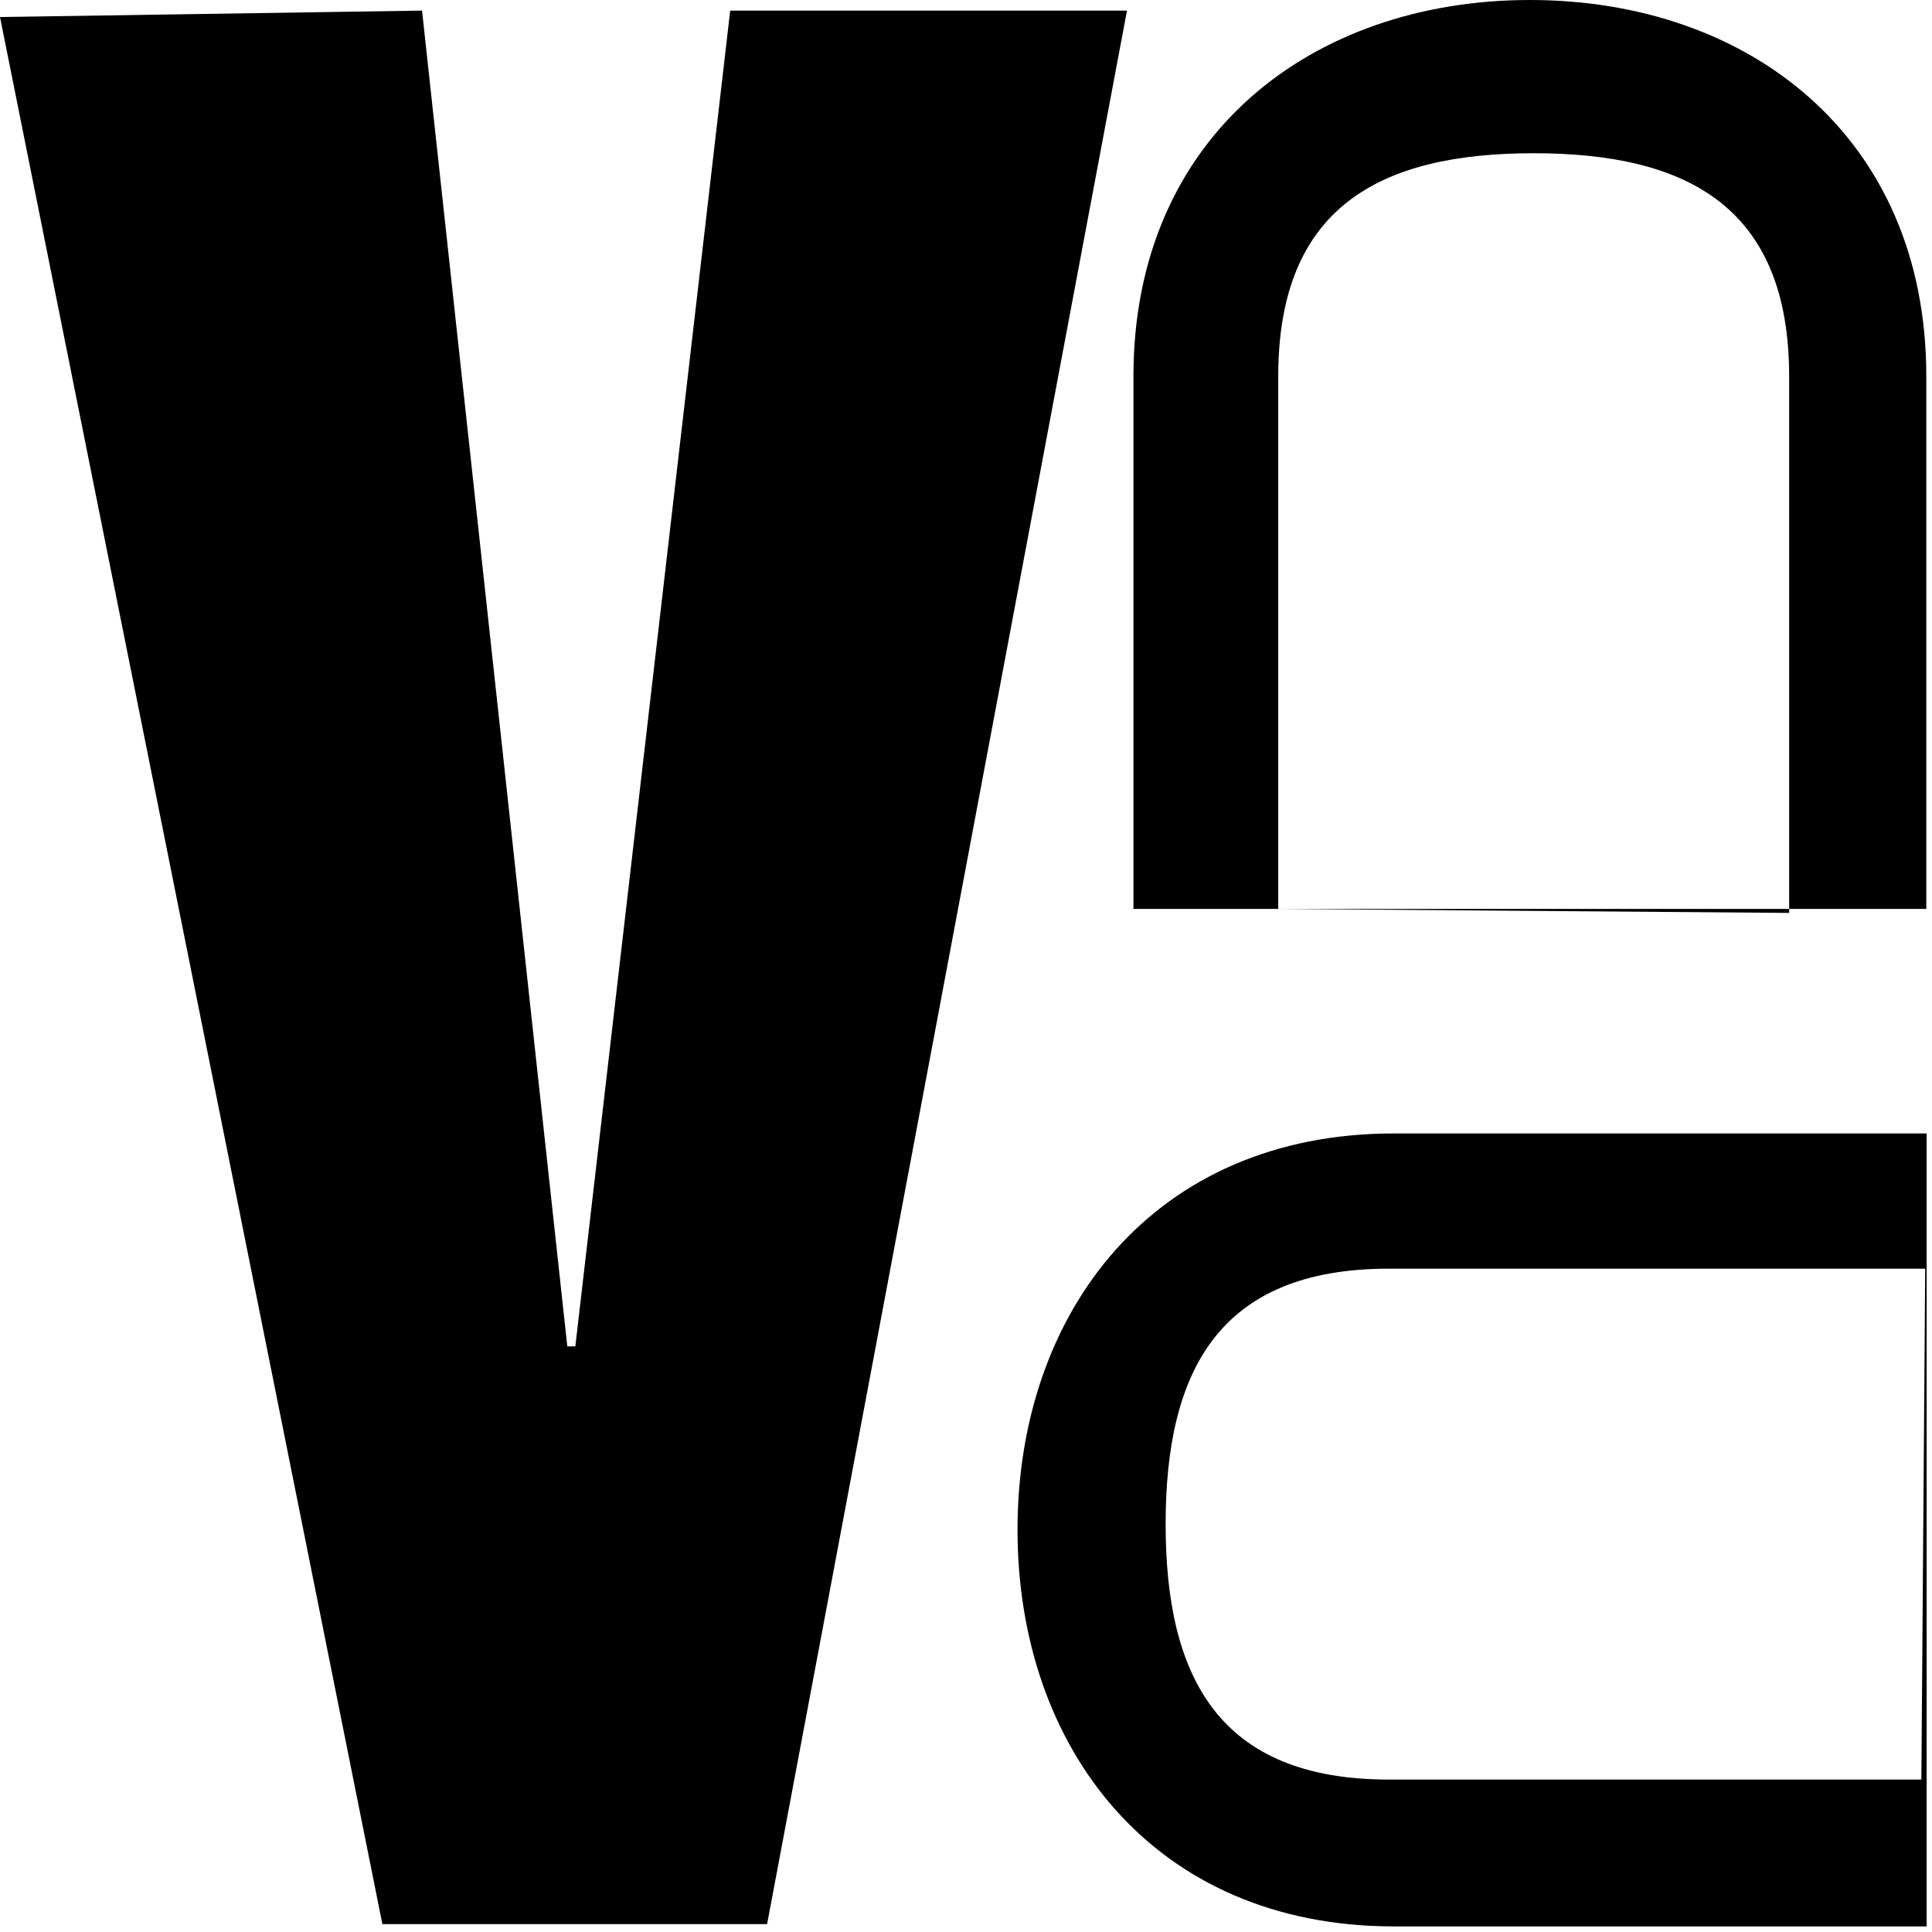 <?xml version="1.0" standalone="no"?><!DOCTYPE svg PUBLIC "-//W3C//DTD SVG 1.1//EN" "http://www.w3.org/Graphics/SVG/1.1/DTD/svg11.dtd"><svg t="1577800105641" class="icon" viewBox="0 0 1024 1024" version="1.1" xmlns="http://www.w3.org/2000/svg" p-id="5101" xmlns:xlink="http://www.w3.org/1999/xlink" width="200" height="200"><defs><style type="text/css"></style></defs><path d="M0 9.032l223.689-3.413 76.995 707.994h4.256l82.08-707.994H597.333l-190.754 1014.204h-203.913L0 9.028z m1021.153 1012.006h-282.289c-127.495 0-199.557-94.645-199.557-210.169S611.362 600.747 738.864 600.747h282.289v420.291zM1020.402 672.427h-284.324C646.233 672.427 617.813 726.409 617.813 807.769c0 81.5 28.423 135.431 118.265 135.431h282.289l2.031-270.773zM600.747 481.751V199.533C600.747 72.038 695.354 0 810.916 0c115.528 0 210.067 72.038 210.067 199.533v282.214H600.747z m347.539 2.116V199.533c0-89.846-53.982-118.316-135.38-118.316-81.5 0-135.417 28.474-135.417 118.316v282.214l270.797 2.116z" p-id="5102"></path></svg>